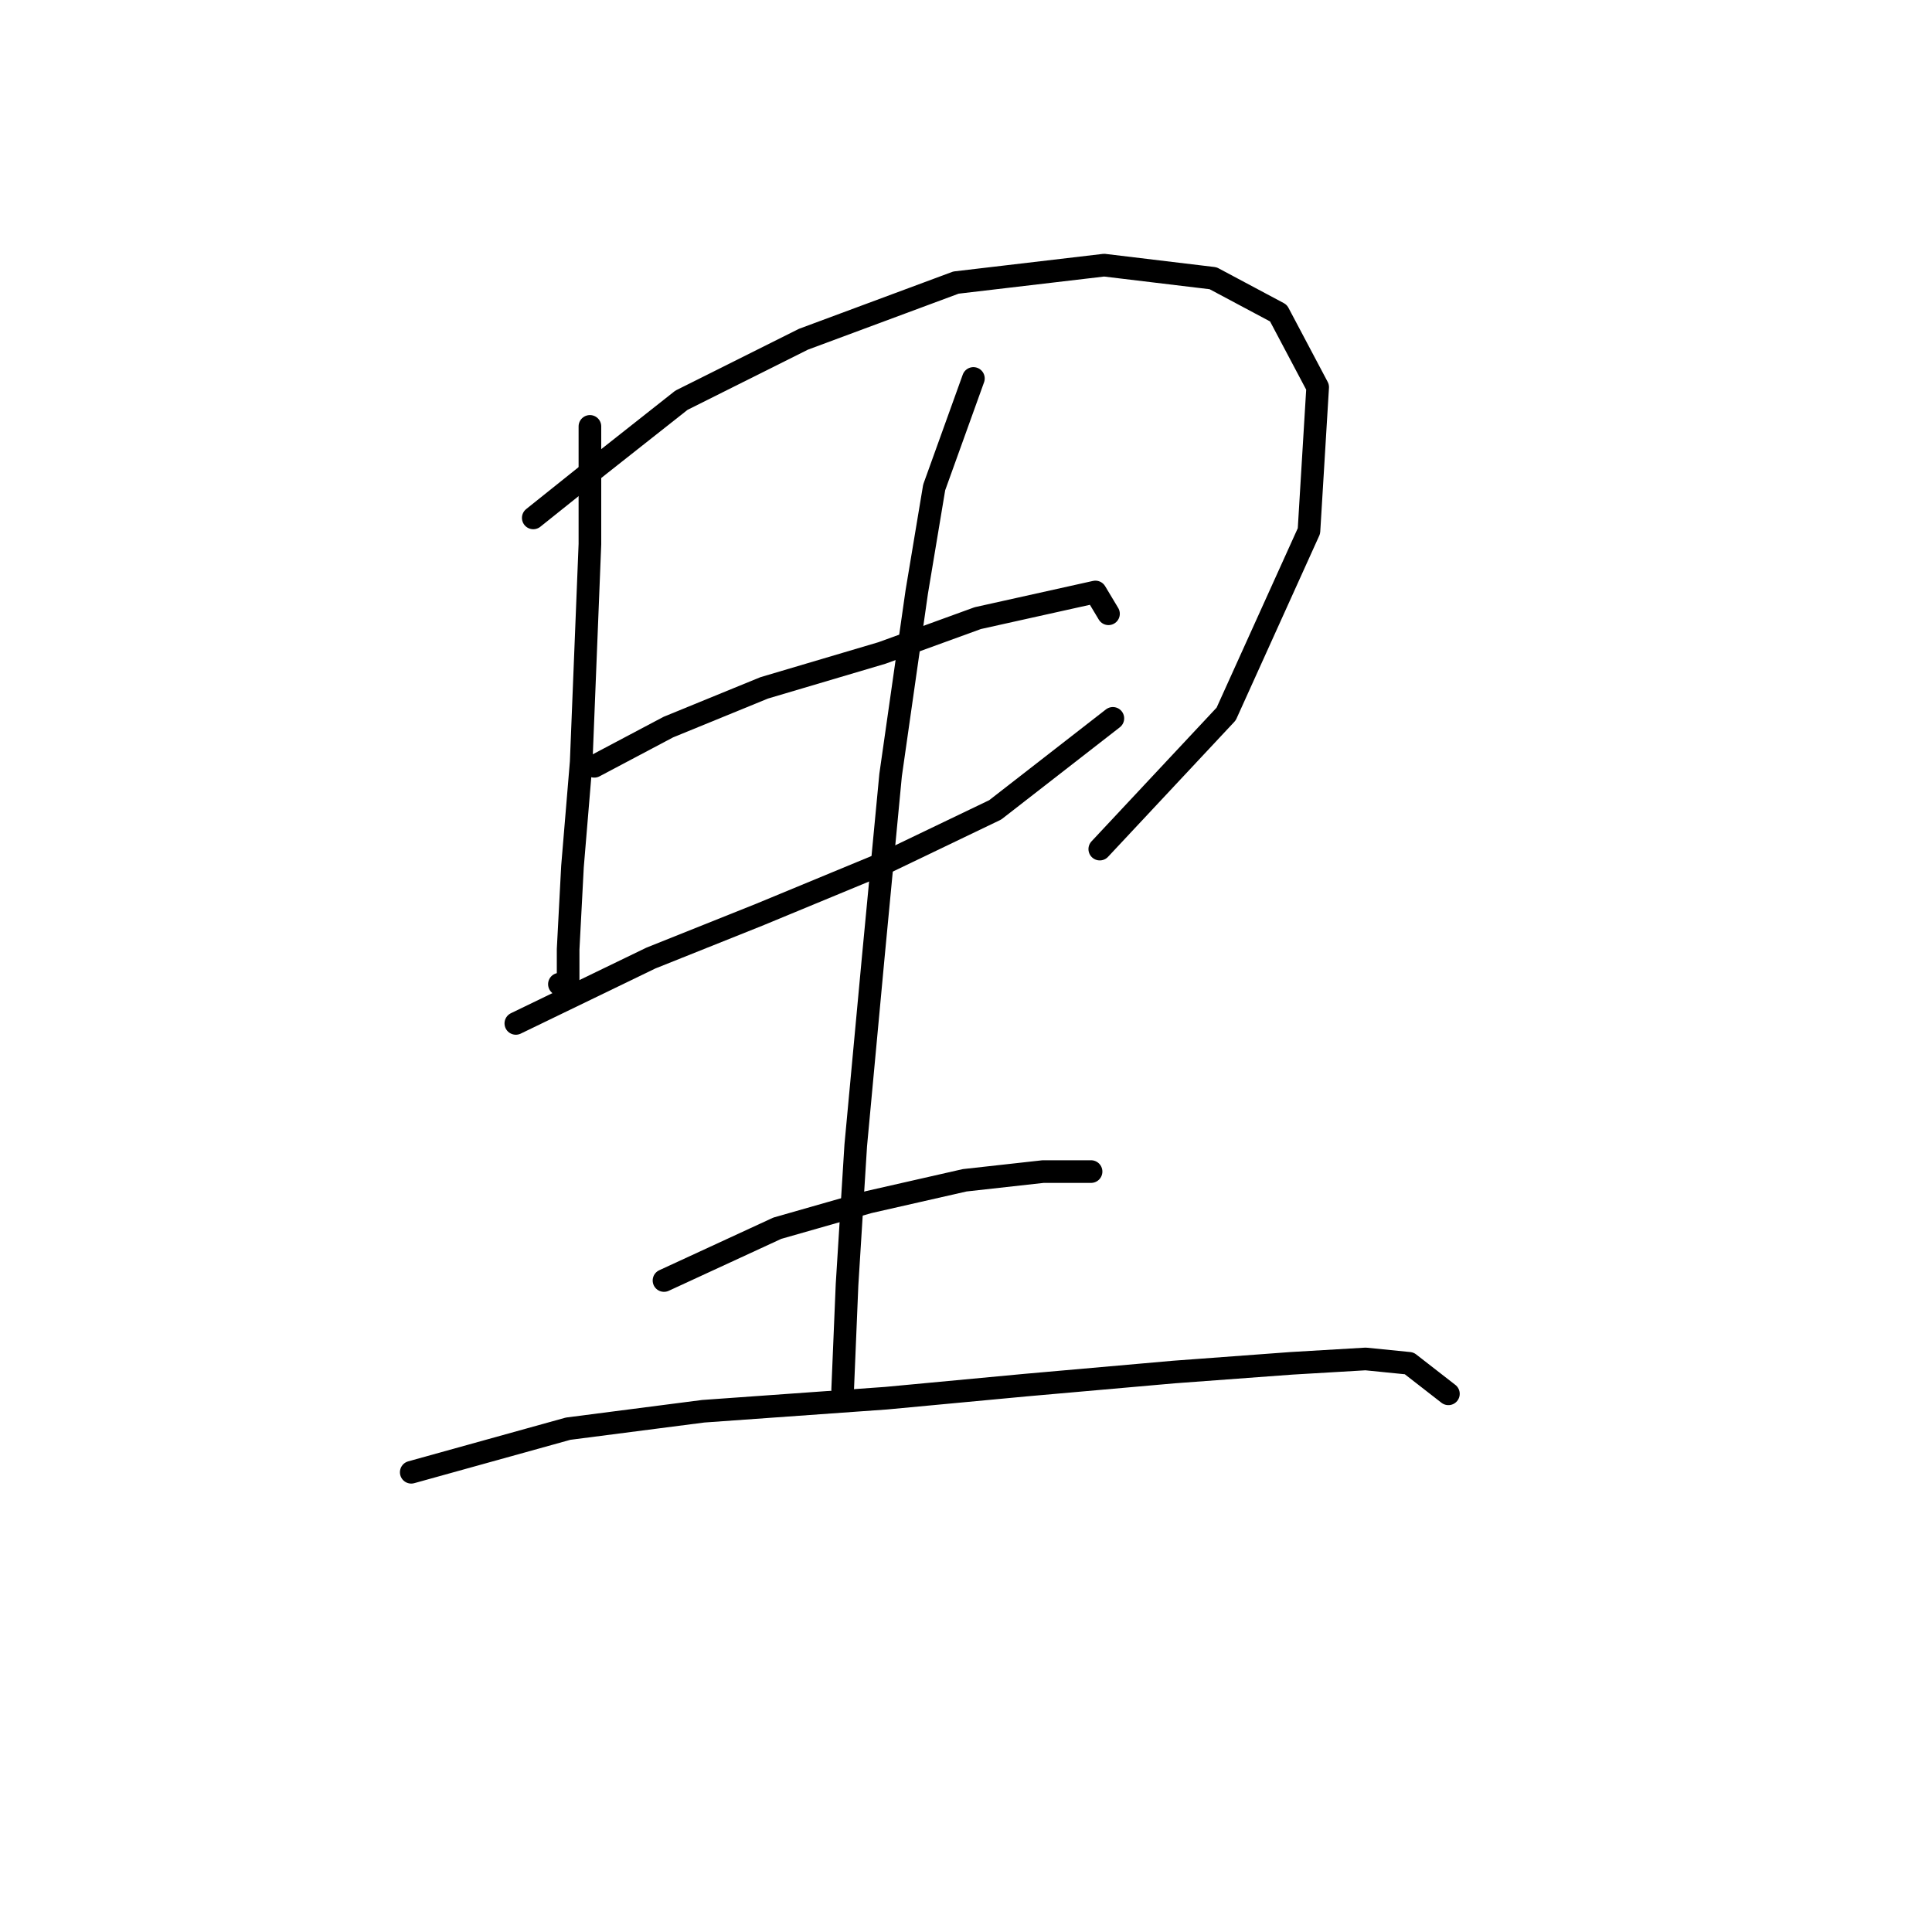 <?xml version="1.0" standalone="no"?>
    <svg width="256" height="256" xmlns="http://www.w3.org/2000/svg" version="1.1">
    <polyline stroke="black" stroke-width="3" stroke-linecap="round" fill="transparent" stroke-linejoin="round" points="78.167 56.499 78.167 72.09 77.012 100.961 75.857 114.82 75.28 125.791 75.28 131.565 74.125 130.41 74.125 130.41 " />
        <polyline stroke="black" stroke-width="3" stroke-linecap="round" fill="transparent" stroke-linejoin="round" points="70.661 68.625 79.322 61.696 90.293 53.035 106.461 44.951 126.671 37.444 146.304 35.134 160.74 36.867 169.401 41.486 174.598 51.302 173.443 70.357 162.472 94.609 145.726 112.51 145.726 112.51 " />
        <polyline stroke="black" stroke-width="3" stroke-linecap="round" fill="transparent" stroke-linejoin="round" points="78.745 101.539 88.561 96.342 101.264 91.145 116.855 86.525 129.558 81.906 139.952 79.596 145.149 78.441 146.881 81.329 146.881 81.329 " />
        <polyline stroke="black" stroke-width="3" stroke-linecap="round" fill="transparent" stroke-linejoin="round" points="68.351 135.607 86.251 126.946 100.687 121.171 117.432 114.242 131.868 107.313 147.459 95.187 147.459 95.187 " />
        <polyline stroke="black" stroke-width="3" stroke-linecap="round" fill="transparent" stroke-linejoin="round" points="128.981 50.147 123.784 64.583 121.474 78.441 118.01 102.694 115.7 126.946 113.39 151.775 112.236 170.253 111.658 184.111 111.658 184.111 " />
        <polyline stroke="black" stroke-width="3" stroke-linecap="round" fill="transparent" stroke-linejoin="round" points="87.983 169.675 102.997 162.746 115.123 159.282 127.826 156.394 138.22 155.24 144.572 155.24 144.572 155.24 " />
        <polyline stroke="black" stroke-width="3" stroke-linecap="round" fill="transparent" stroke-linejoin="round" points="54.493 195.082 75.28 189.308 93.18 186.998 117.432 185.266 135.91 183.534 155.543 181.801 171.133 180.647 180.95 180.069 186.724 180.647 191.921 184.689 191.921 184.689 " />
        </svg>